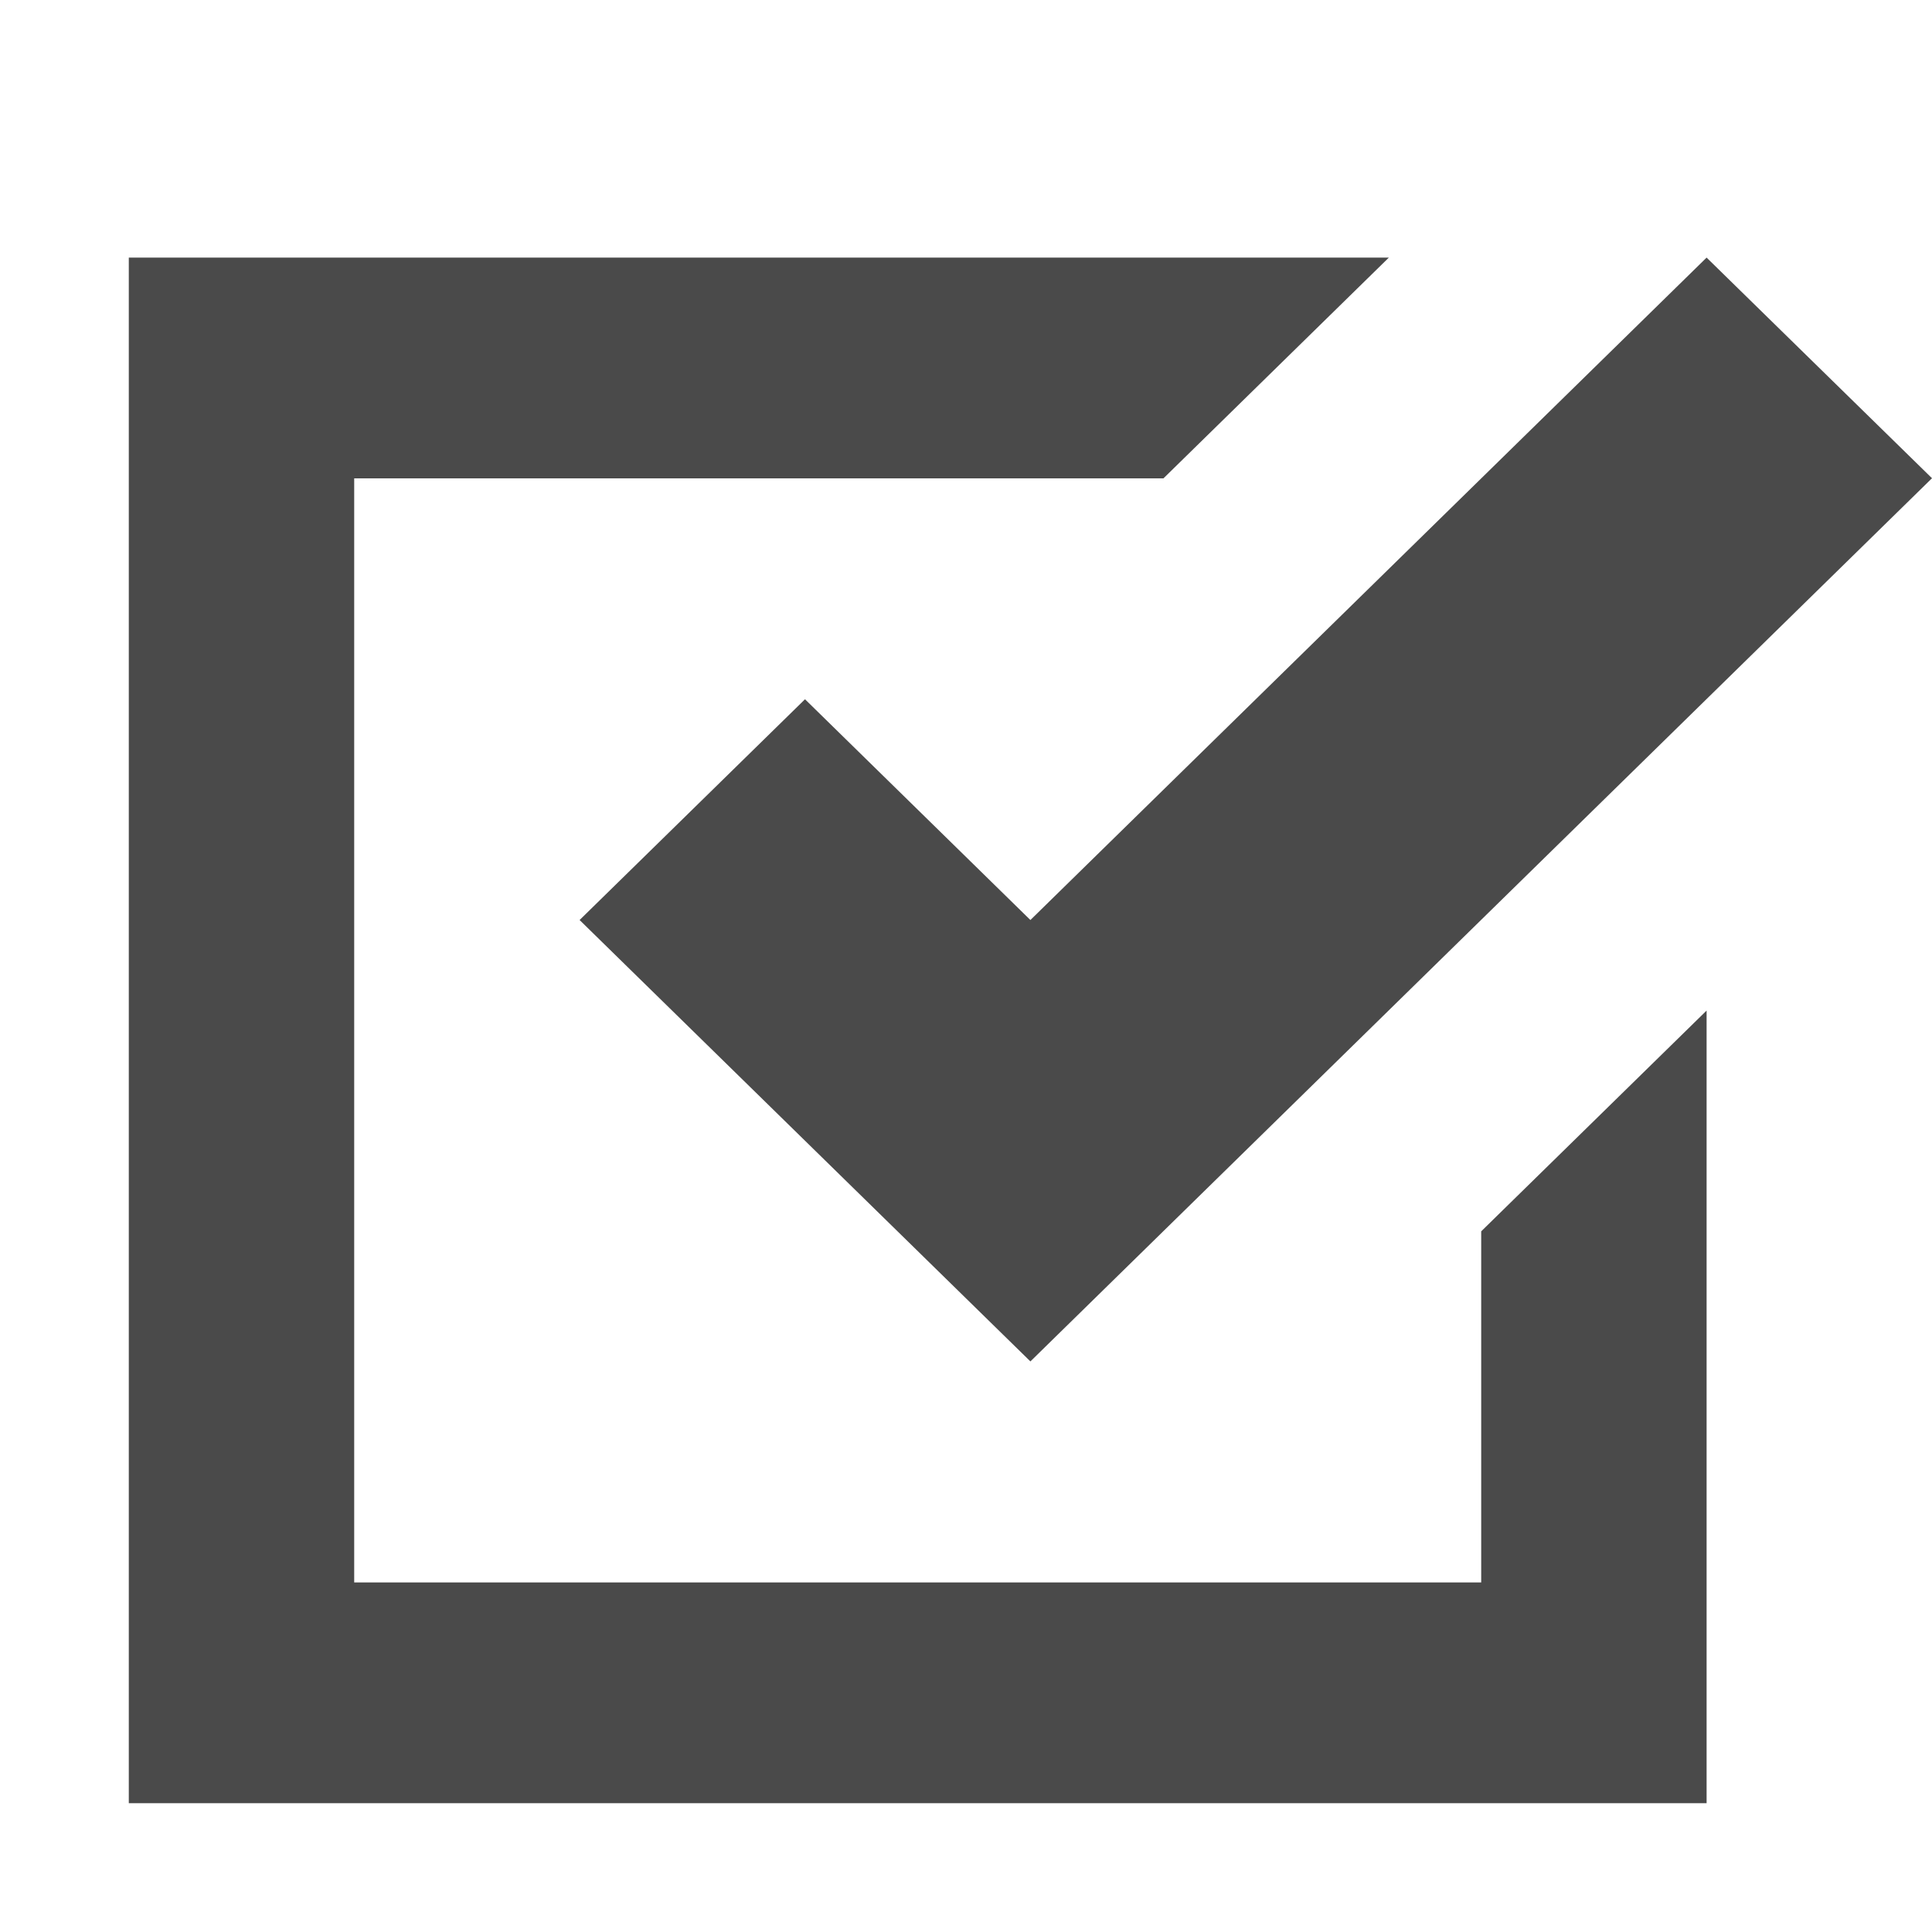 <svg xmlns="http://www.w3.org/2000/svg" width="15" height="15" viewBox="0 0 15 15">
    <path fill="#4A4A4A" fill-rule="nonzero" d="M1 2v12h12.25V7.846L11.5 9.56v2.726H2.75V3.714h6.283L10.783 2H1zm12.25 0L8 7.143 6.25 5.429 4.5 7.143 8 10.57l7-6.857L13.25 2z"/>
</svg>
